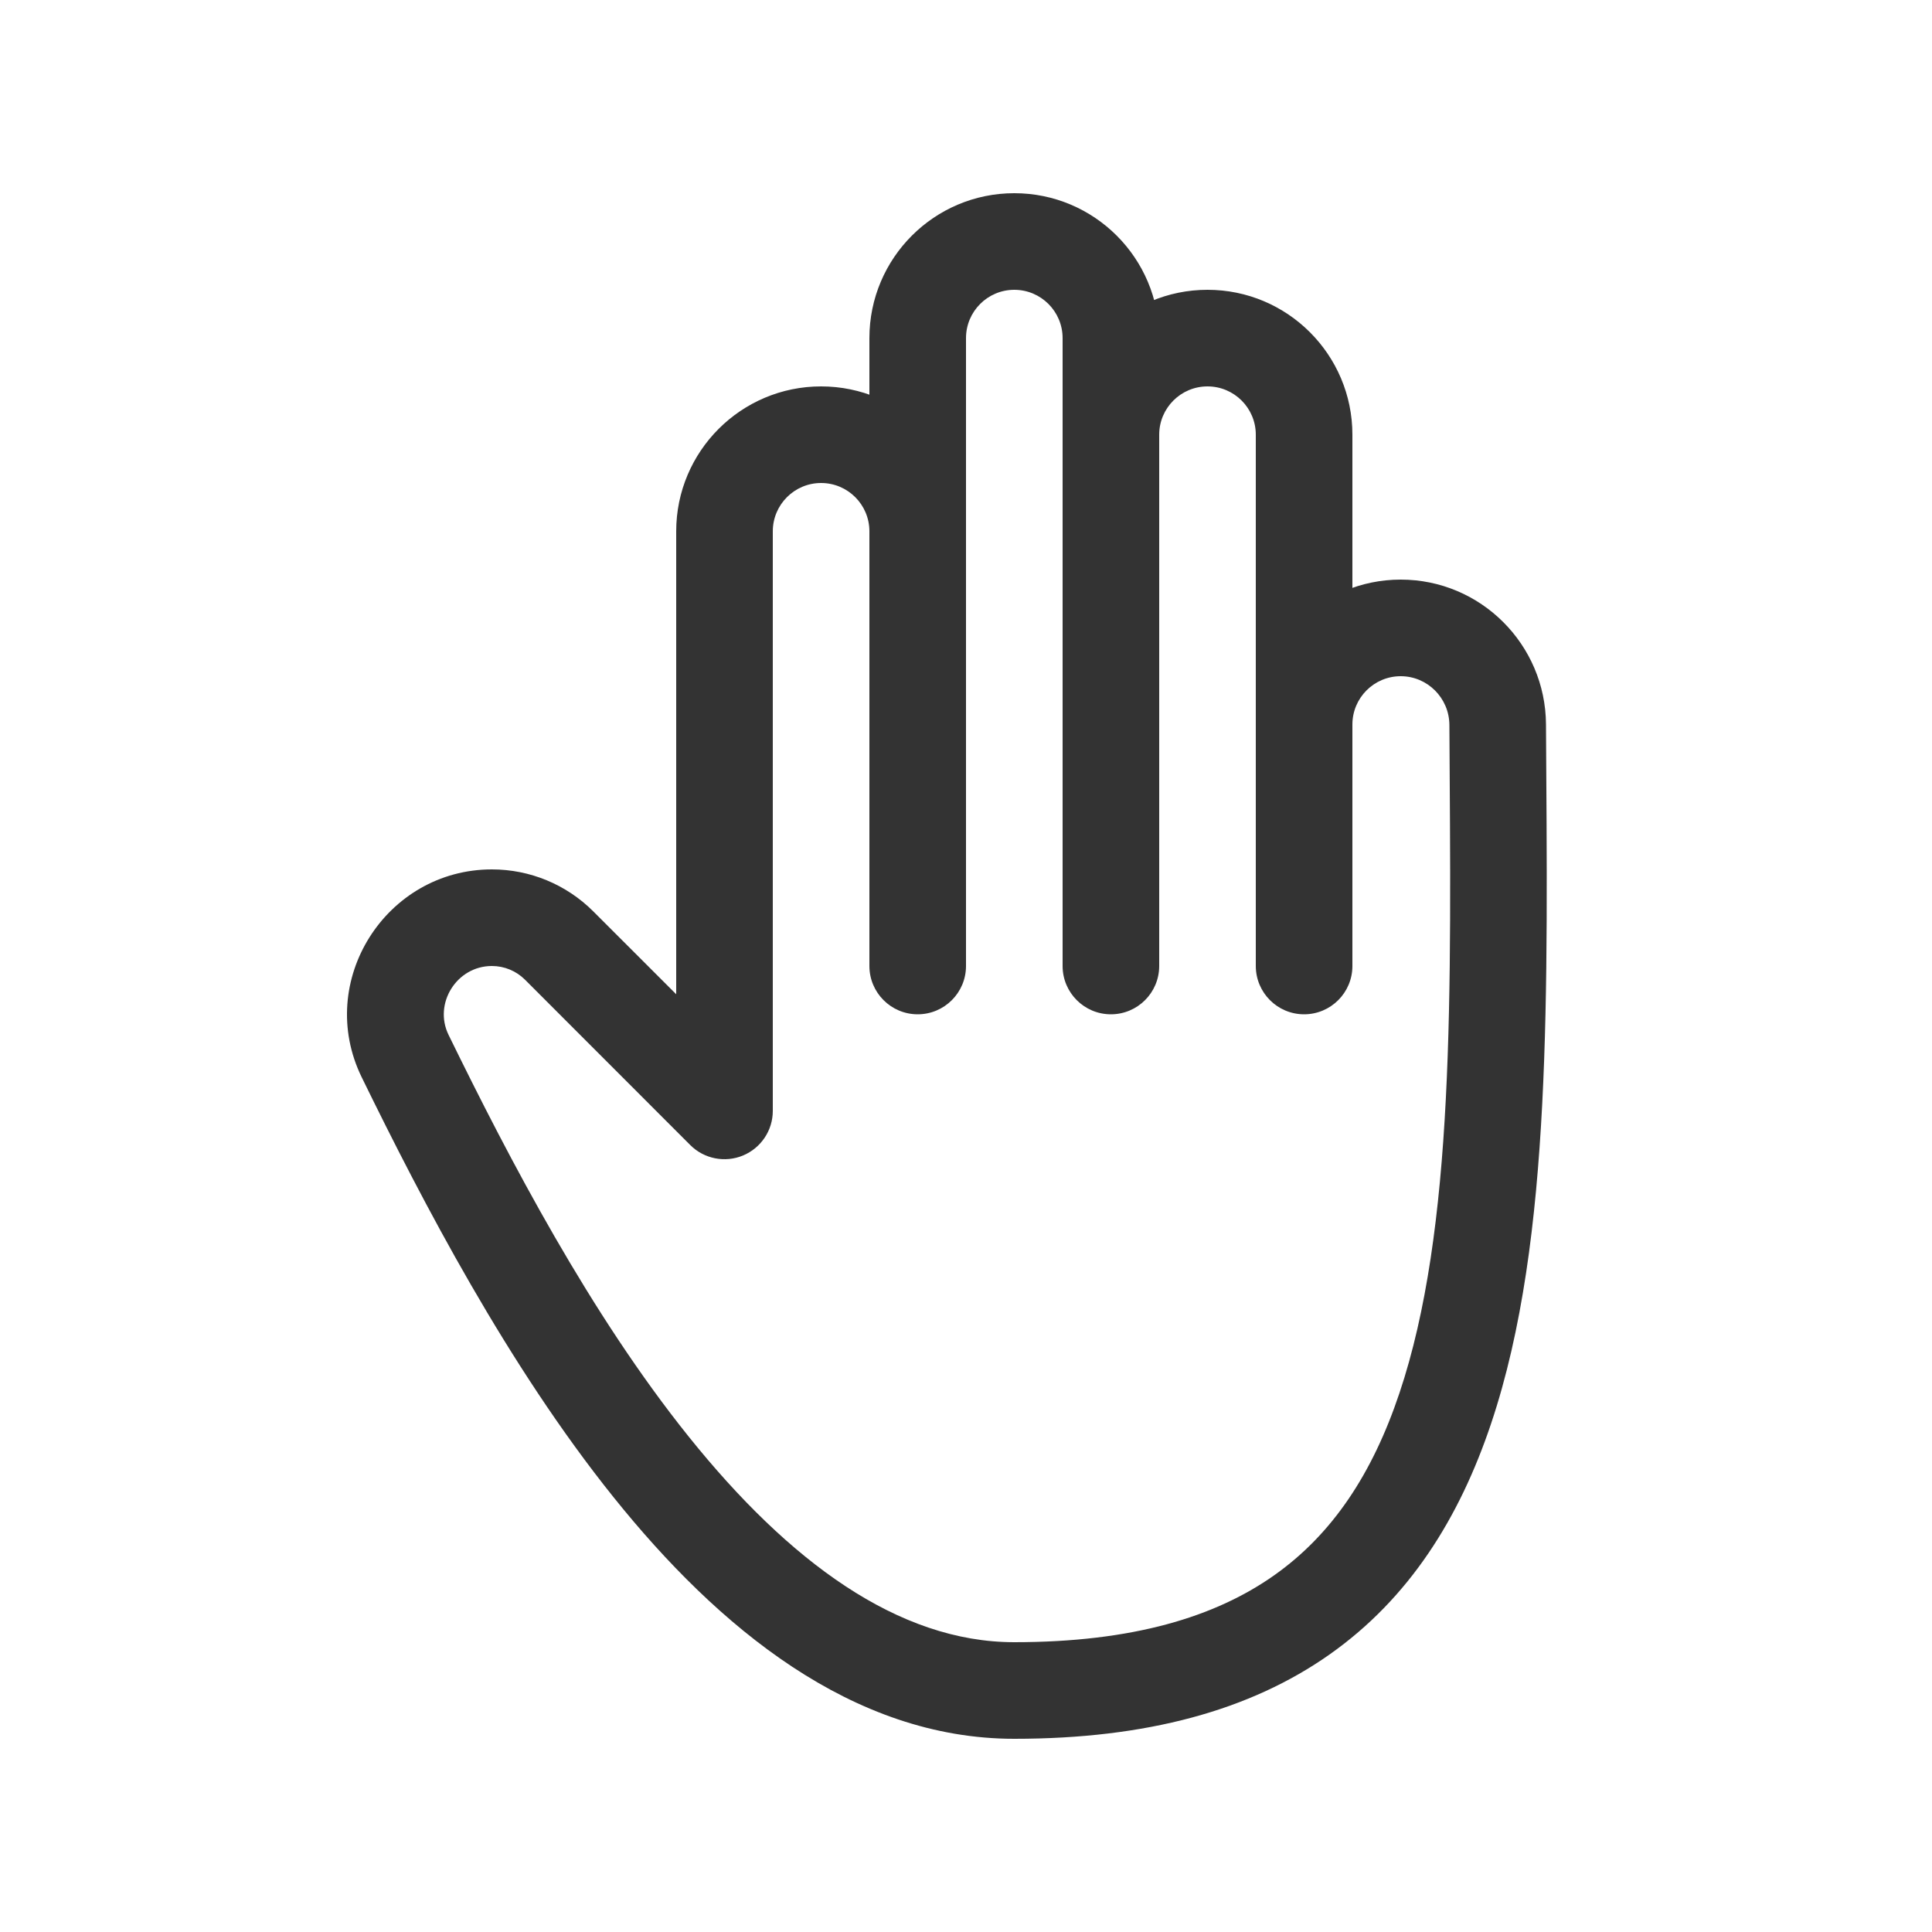 <svg width="20" height="20" viewBox="0 0 20 20" fill="none" xmlns="http://www.w3.org/2000/svg">
<g opacity="0.8">
<path d="M13 10C13 10.276 13.224 10.5 13.5 10.5C13.776 10.5 14 10.276 14 10H13ZM11 10C11 10.276 11.224 10.5 11.5 10.5C11.776 10.5 12 10.276 12 10H11ZM9 10C9 10.276 9.224 10.5 9.5 10.5C9.776 10.5 10 10.276 10 10H9ZM7.5 11.5L7.146 11.854C7.289 11.997 7.505 12.039 7.691 11.962C7.878 11.884 8 11.702 8 11.5H7.5ZM4.194 10.932L4.643 10.712L4.194 10.932ZM5.788 9.788L5.435 10.142L5.788 9.788ZM13 8V10H14V8H13ZM14 8V4.5H13V8H14ZM11 5V10H12V5H11ZM12 5V3.5H11V5H12ZM9 3.5V6H10V3.5H9ZM9 6V10H10V6H9ZM7 5.5V11.5H8V5.5H7ZM7.854 11.146L6.142 9.435L5.435 10.142L7.146 11.854L7.854 11.146ZM11 4.5V5H12V4.5H11ZM10 6V5.5H9V6H10ZM13 7.5V8H14V7.5H13ZM3.744 11.151C4.379 12.45 5.257 14.136 6.353 15.501C7.434 16.848 8.823 18 10.5 18V17C9.298 17 8.167 16.164 7.132 14.875C6.111 13.604 5.275 12.005 4.643 10.712L3.744 11.151ZM10.5 18C11.868 18 12.942 17.706 13.765 17.126C14.59 16.544 15.108 15.713 15.435 14.739C15.76 13.772 15.902 12.642 15.965 11.428C16.028 10.213 16.012 8.877 16.004 7.498L15.004 7.504C15.012 8.897 15.028 10.197 14.967 11.377C14.906 12.557 14.769 13.581 14.487 14.421C14.208 15.254 13.794 15.882 13.188 16.309C12.581 16.737 11.728 17 10.5 17V18ZM14.5 6C13.672 6 13 6.672 13 7.5H14C14 7.224 14.224 7 14.5 7V6ZM10 5.5C10 4.672 9.328 4 8.5 4V5C8.776 5 9 5.224 9 5.5H10ZM5.092 9C3.995 9 3.259 10.158 3.744 11.151L4.643 10.712C4.486 10.39 4.726 10 5.092 10V9ZM6.142 9.435C5.863 9.156 5.486 9 5.092 9V10C5.221 10 5.344 10.051 5.435 10.142L6.142 9.435ZM10.5 2C9.672 2 9 2.672 9 3.5H10C10 3.224 10.224 3 10.5 3V2ZM12 3.5C12 2.672 11.328 2 10.5 2V3C10.776 3 11 3.224 11 3.5H12ZM12.5 3C11.672 3 11 3.672 11 4.5H12C12 4.224 12.224 4 12.5 4V3ZM14 4.5C14 3.672 13.328 3 12.5 3V4C12.776 4 13 4.224 13 4.5H14ZM8 5.5C8 5.224 8.224 5 8.5 5V4C7.672 4 7 4.672 7 5.5H8ZM14.5 7C14.775 7 15.002 7.224 15.004 7.504L16.004 7.498C15.999 6.672 15.329 6 14.5 6V7Z" fill="black"/>
</g>
</svg>
